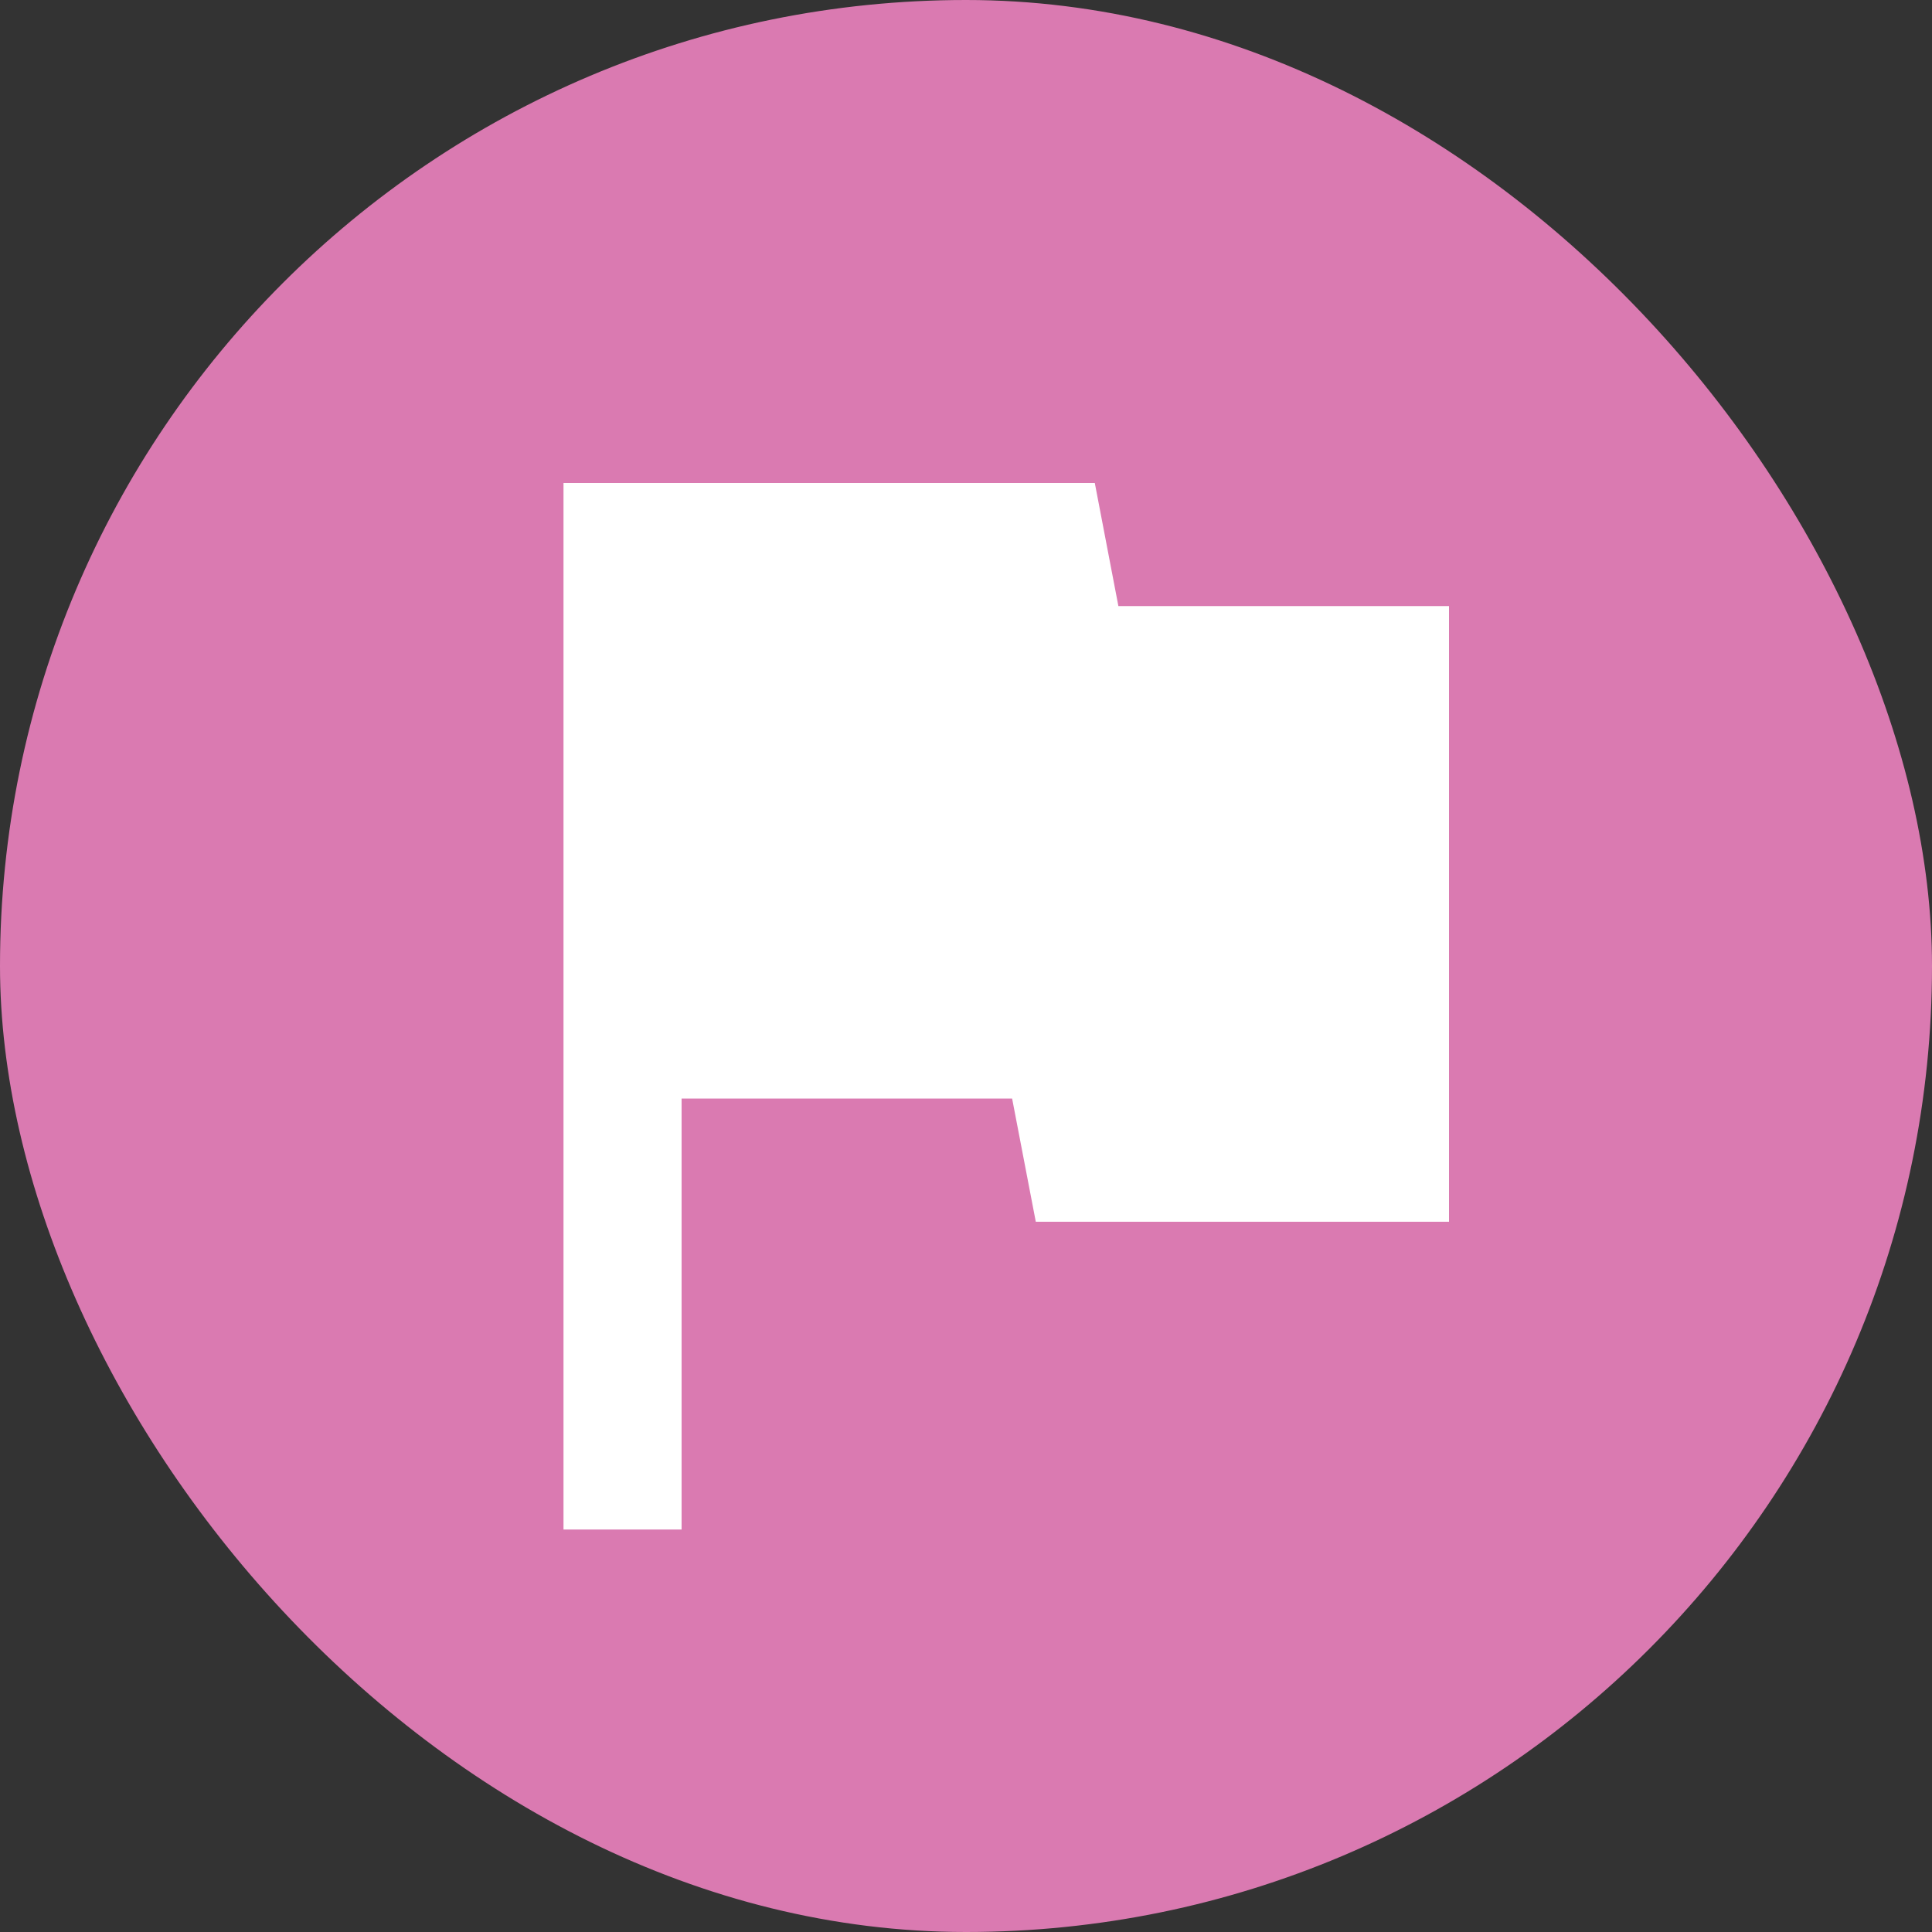 <svg width="24" height="24" viewBox="0 0 24 24" fill="none" xmlns="http://www.w3.org/2000/svg">
<rect x="0" y="0" width="24" height="24" fill="#333333" stroke="none"/>
<rect width="24" height="24" rx="12" fill="#DA7AB1"/>
<path d="M13.893 7.529L13.6 6H7V19H8.467V13.647H12.573L12.867 15.177H18V7.529H13.893Z" fill="white"/>
</svg>
